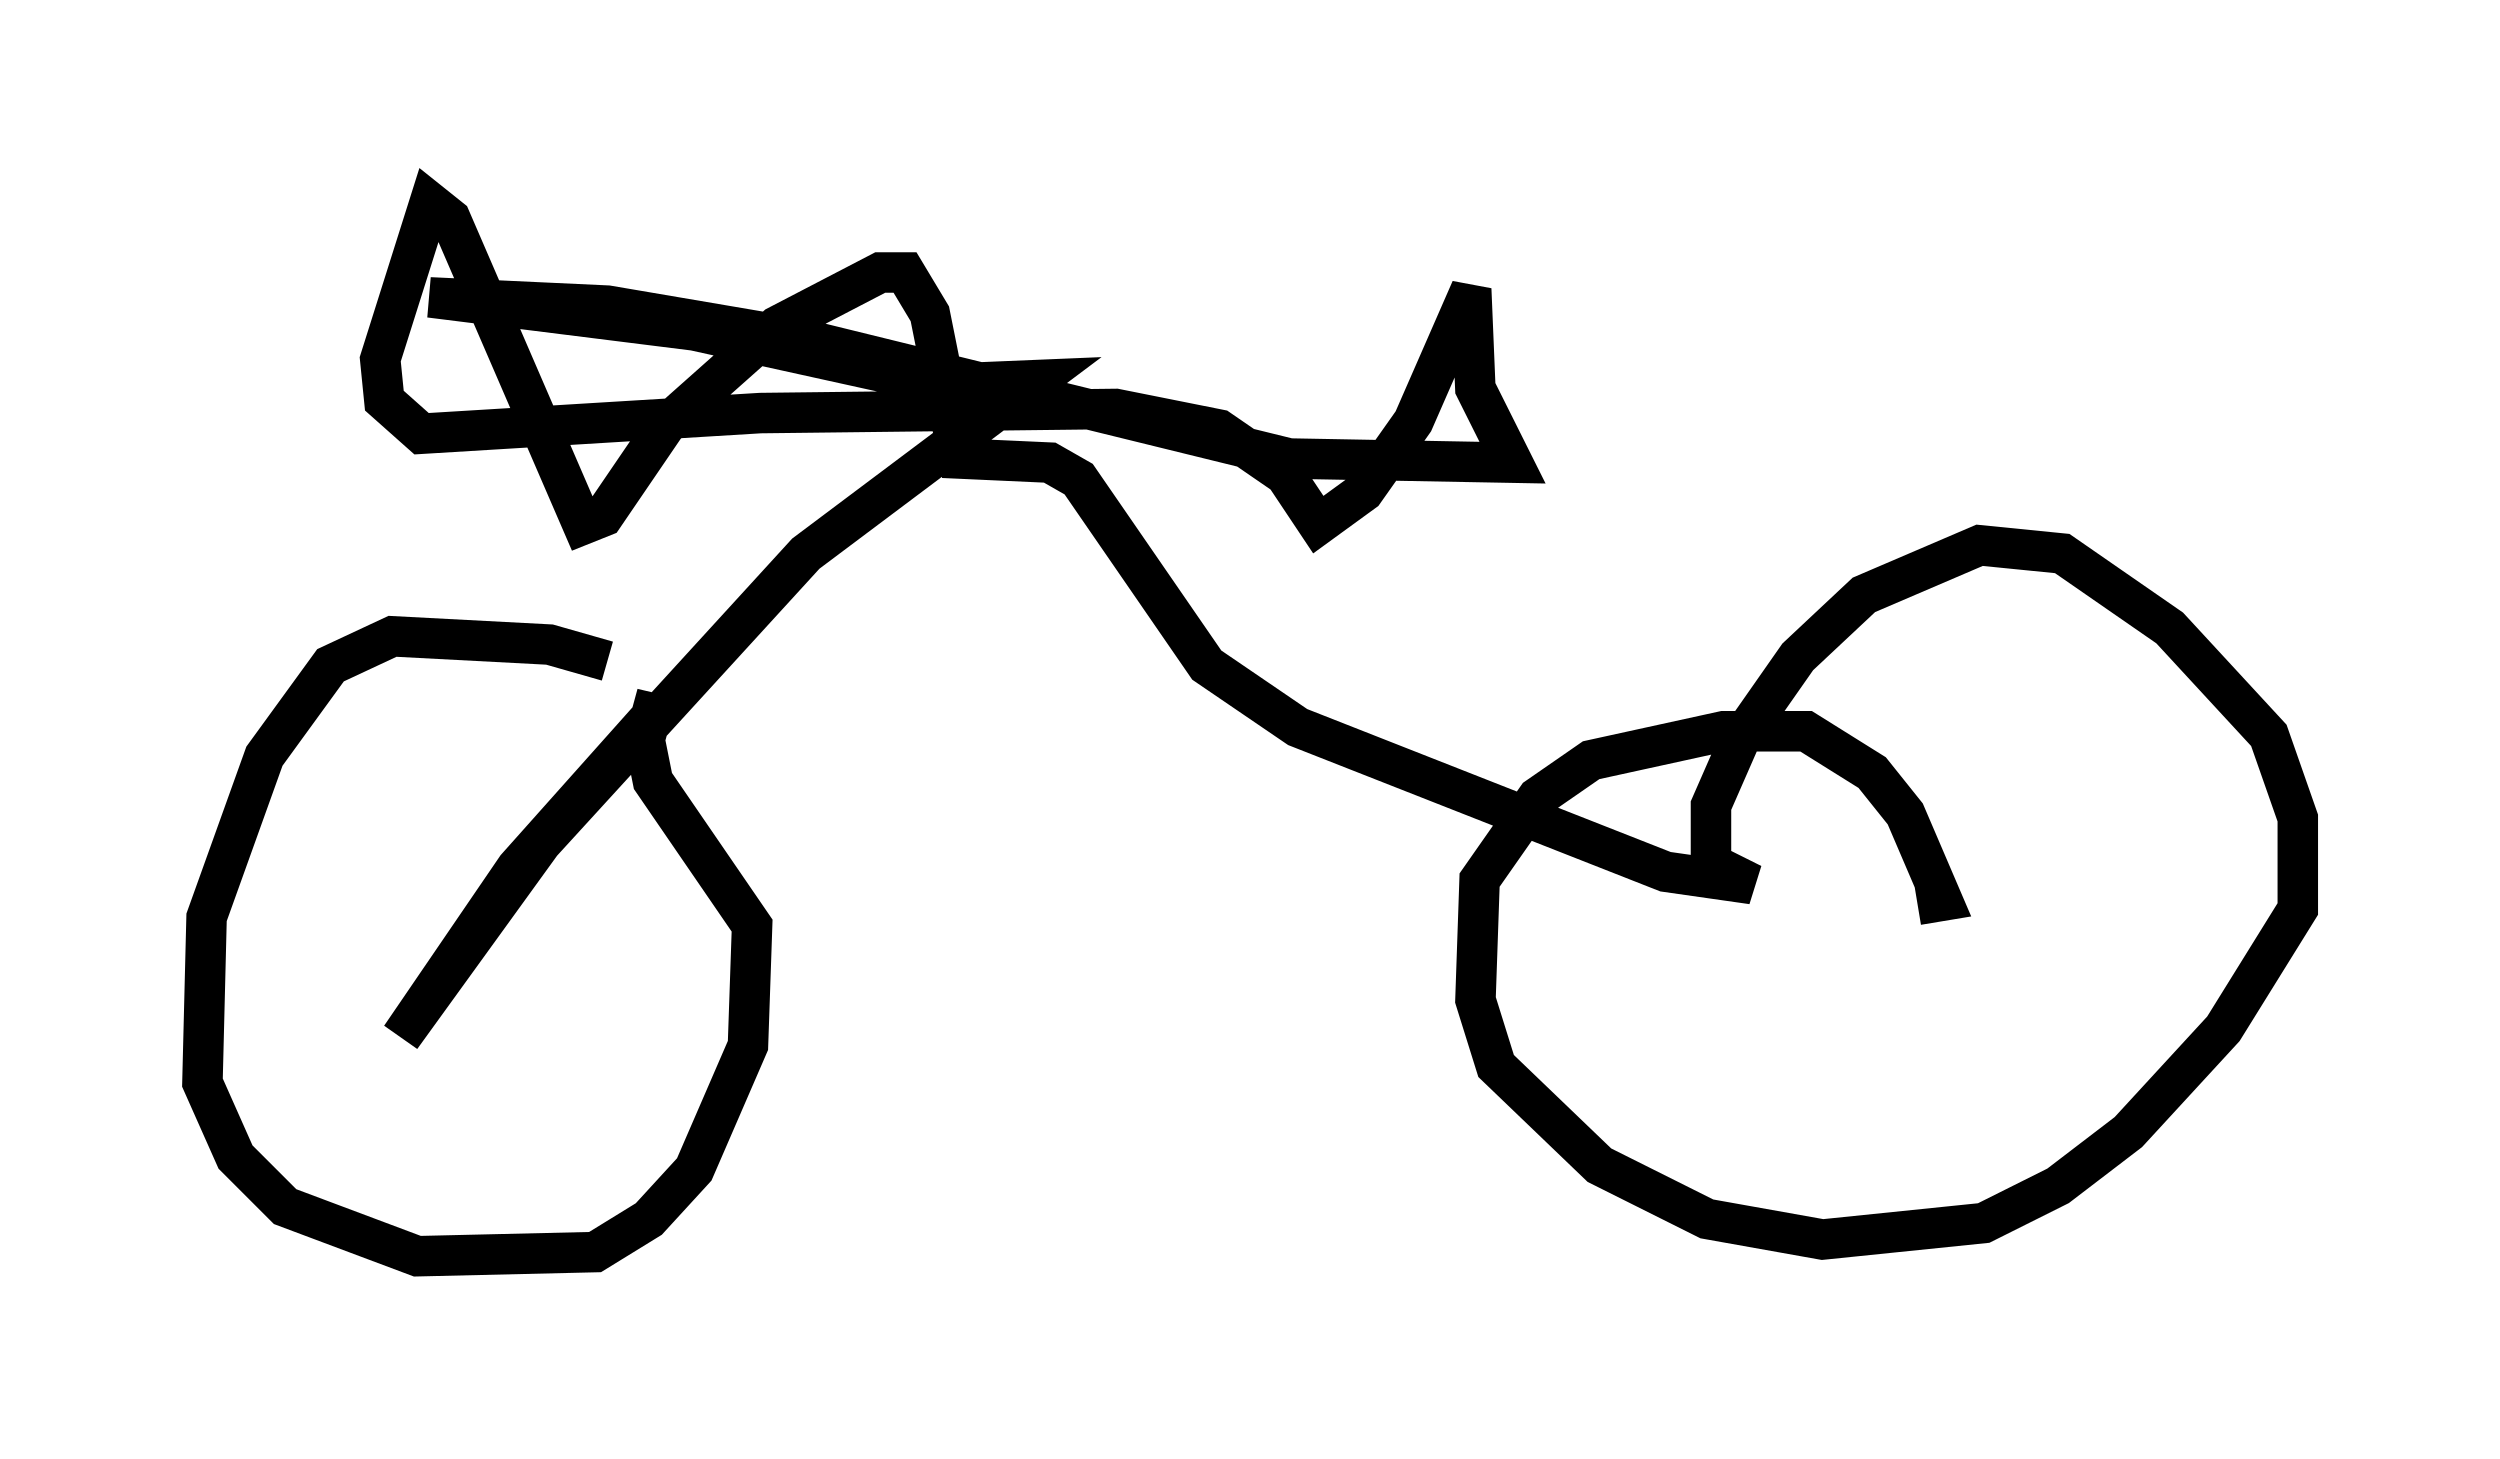 <?xml version="1.0" encoding="utf-8" ?>
<svg baseProfile="full" height="36.032" version="1.1" width="61.757" xmlns="http://www.w3.org/2000/svg" xmlns:ev="http://www.w3.org/2001/xml-events" xmlns:xlink="http://www.w3.org/1999/xlink"><defs /><rect fill="white" height="36.032" width="61.757" x="0" y="0" /><path d="M16.944, 17.556 m-1.94, -1.225 l-1.429, -0.408 -3.879, -0.204 l-1.531, 0.715 -1.633, 2.246 l-1.429, 3.981 -0.102, 4.083 l0.817, 1.838 1.225, 1.225 l3.267, 1.225 4.39, -0.102 l1.327, -0.817 1.123, -1.225 l1.327, -3.063 0.102, -2.96 l-2.45, -3.573 -0.204, -1.021 l0.306, -1.123 -0.102, 0.51 l-3.369, 3.777 -2.858, 4.185 l3.471, -4.798 6.533, -7.146 l5.717, -4.288 -2.45, 0.102 l-6.023, -1.327 -6.533, -0.817 l4.39, 0.204 4.798, 0.817 l12.046, 2.96 5.513, 0.102 l-0.919, -1.838 -0.102, -2.45 l-1.429, 3.267 -1.225, 1.735 l-1.123, 0.817 -0.817, -1.225 l-1.633, -1.123 -2.552, -0.51 l-8.779, 0.102 -8.371, 0.51 l-0.919, -0.817 -0.102, -1.021 l1.225, -3.879 0.51, 0.408 l3.267, 7.554 0.51, -0.204 l1.531, -2.246 2.756, -2.45 l2.552, -1.327 0.613, 0.0 l0.613, 1.021 0.715, 3.573 l2.246, 0.102 0.715, 0.408 l3.165, 4.594 2.246, 1.531 l9.086, 3.573 2.144, 0.306 l-1.021, -0.51 0.0, -1.429 l0.715, -1.633 1.429, -2.042 l1.633, -1.531 2.858, -1.225 l2.042, 0.204 2.654, 1.838 l2.45, 2.654 0.715, 2.042 l0.0, 2.246 -1.838, 2.96 l-2.348, 2.552 -1.735, 1.327 l-1.838, 0.919 -3.981, 0.408 l-2.858, -0.51 -2.654, -1.327 l-2.552, -2.45 -0.51, -1.633 l0.102, -2.96 1.429, -2.042 l1.327, -0.919 3.267, -0.715 l2.042, 0.0 1.633, 1.021 l0.817, 1.021 0.919, 2.144 l-0.613, 0.102 " fill="none" stroke="black" stroke-width="1" /></svg>